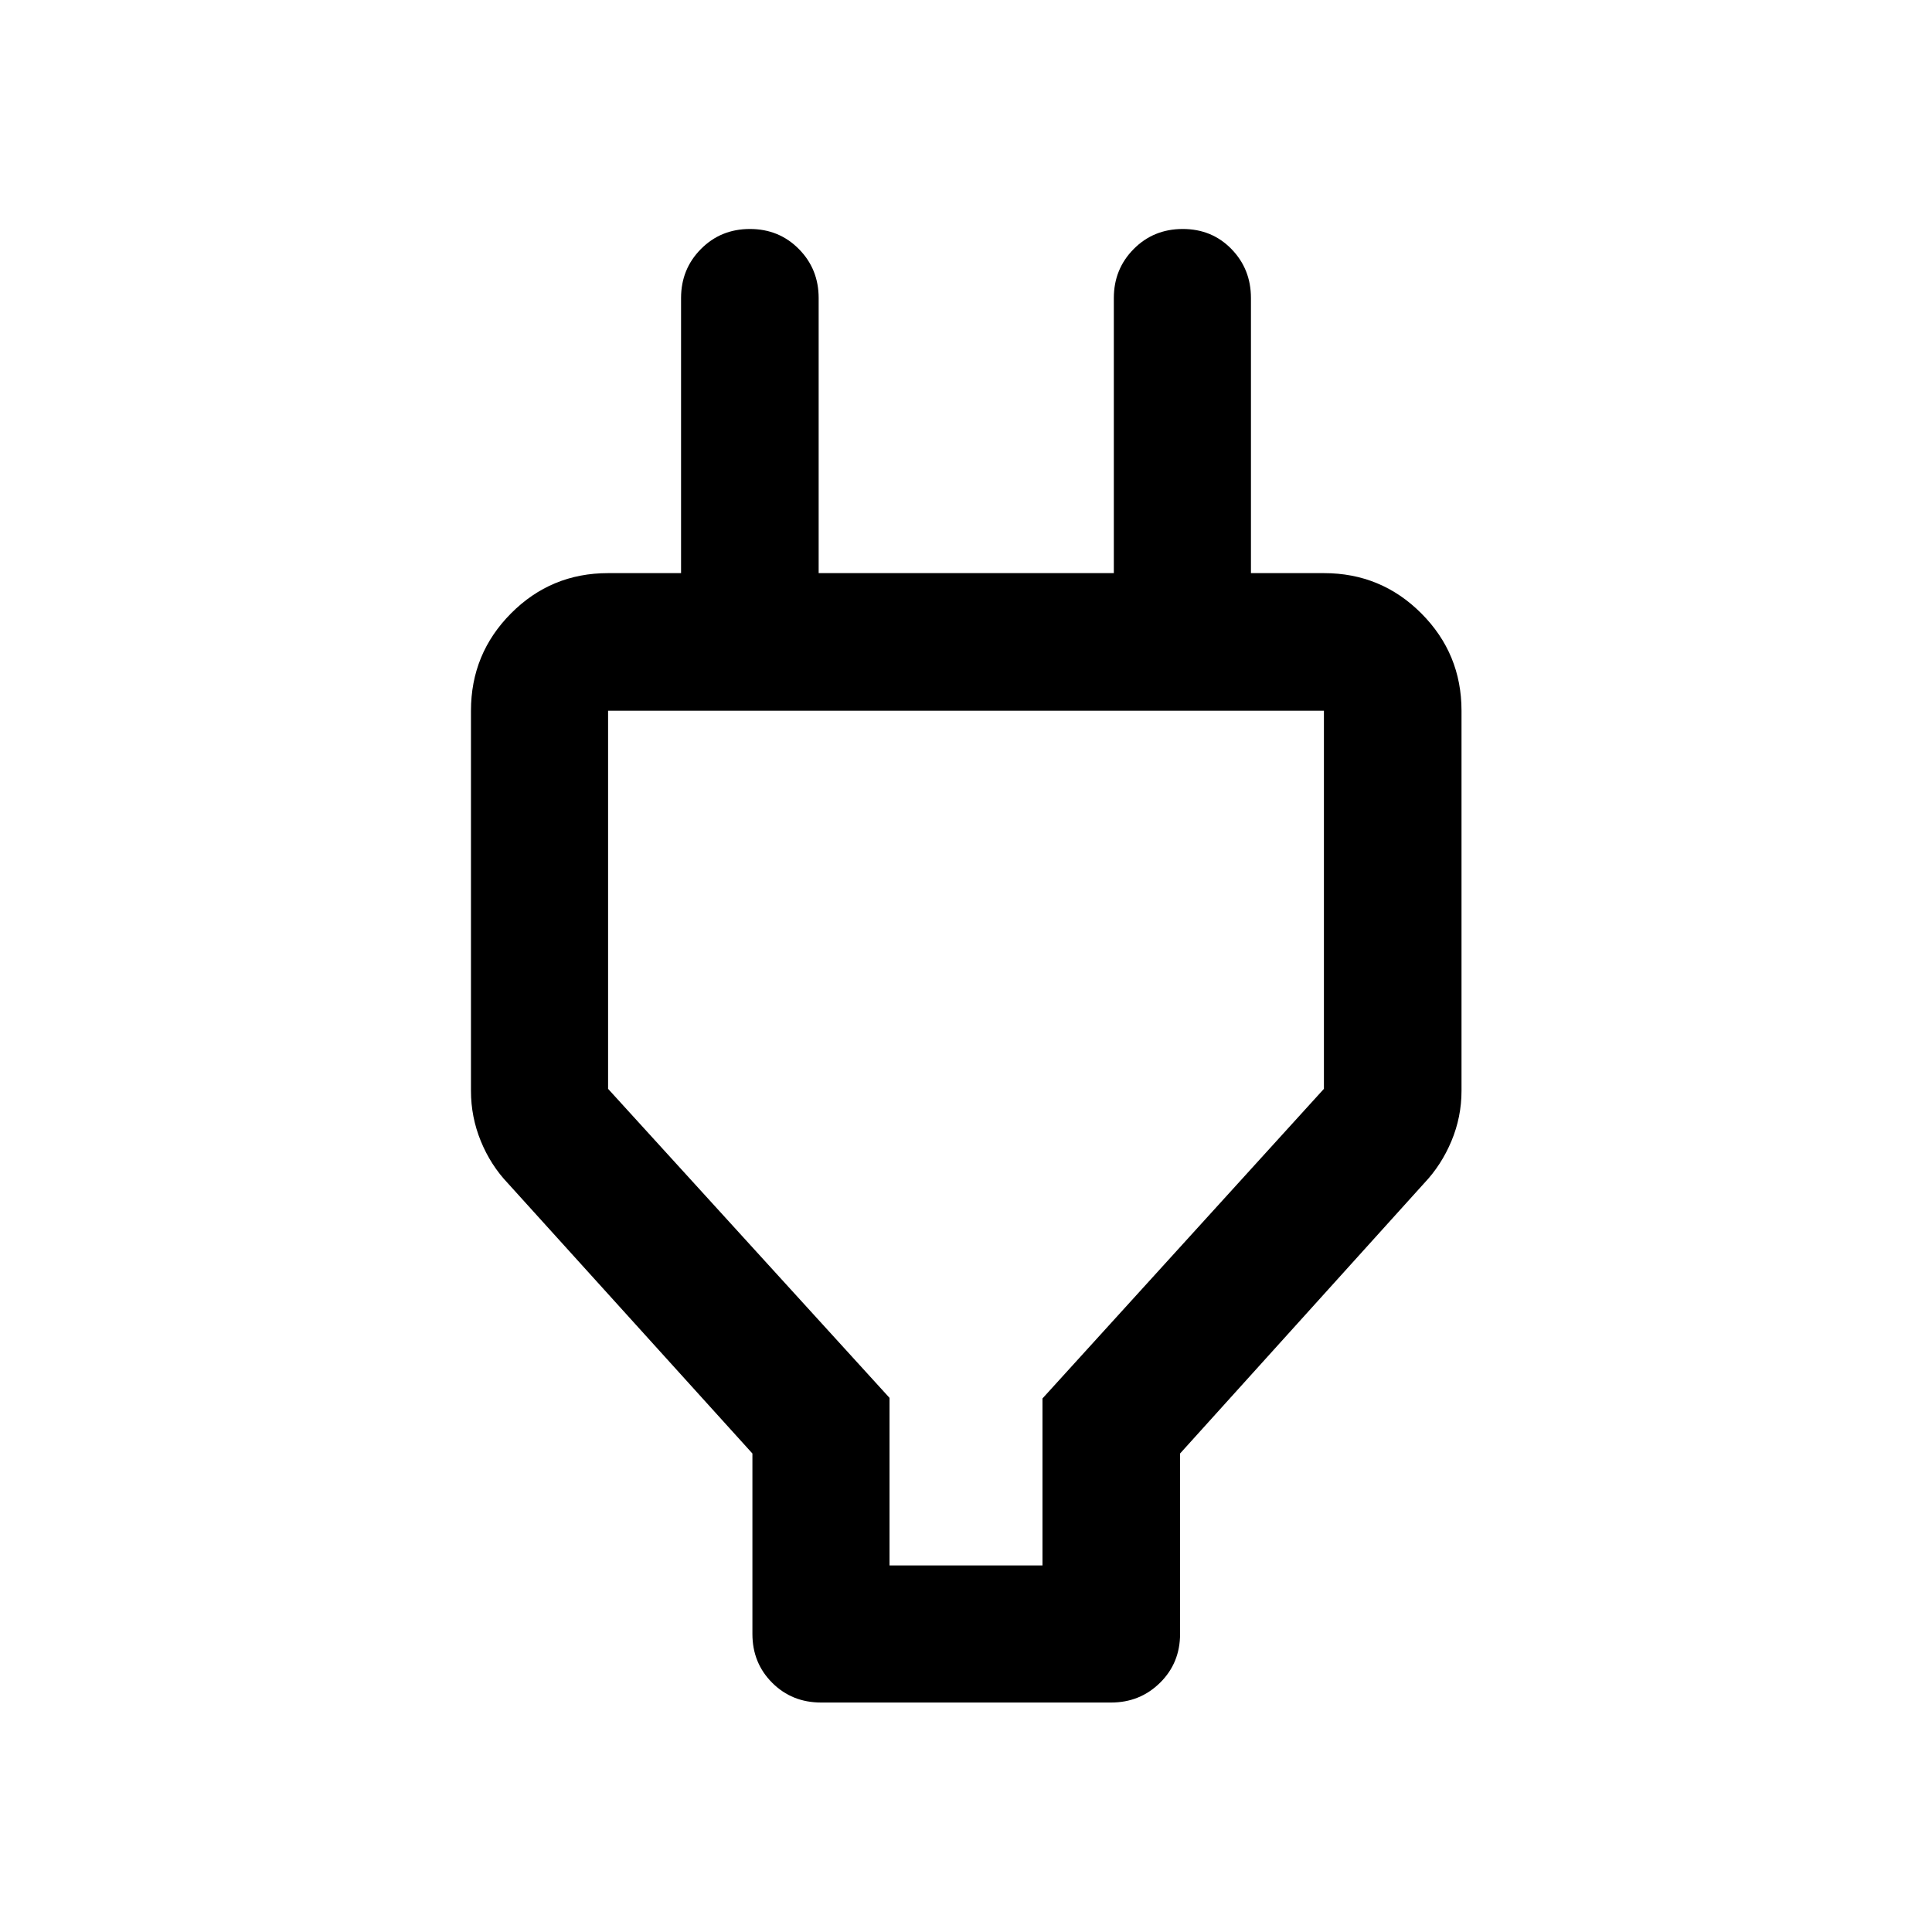 <svg xmlns="http://www.w3.org/2000/svg" width="48" height="48" viewBox="0 96 960 960"><path d="M442 873.848h76v-82.957l139.848-153.849v-187.89H302.152v187.891L442 790.592v83.256Zm-68.131-55.609L252.413 684.022q-8.609-9.053-13.5-21.023-4.891-11.97-4.891-24.956V449.152q0-28.349 19.89-48.359 19.891-20.011 48.24-20.011h70.326l-34.065 33.827V244.087q0-14.394 9.871-24.349 9.871-9.956 24.349-9.956 14.477 0 24.313 9.956 9.837 9.955 9.837 24.349v136.695h146.673V244.087q0-14.394 9.872-24.349 9.871-9.956 24.369-9.956 14.499 0 24.194 9.956 9.696 9.955 9.696 24.349v170.522l-34.065-33.827h70.326q28.447 0 48.408 20.011 19.962 20.01 19.962 48.359v188.891q0 12.986-5.011 24.956-5.011 11.97-13.62 21.023L586.37 818.239v89.674q0 14.424-9.955 24.245-9.956 9.82-24.35 9.82H407.998q-14.487 0-24.308-9.82-9.821-9.821-9.821-24.245v-89.674ZM480 661Z"/></svg>
